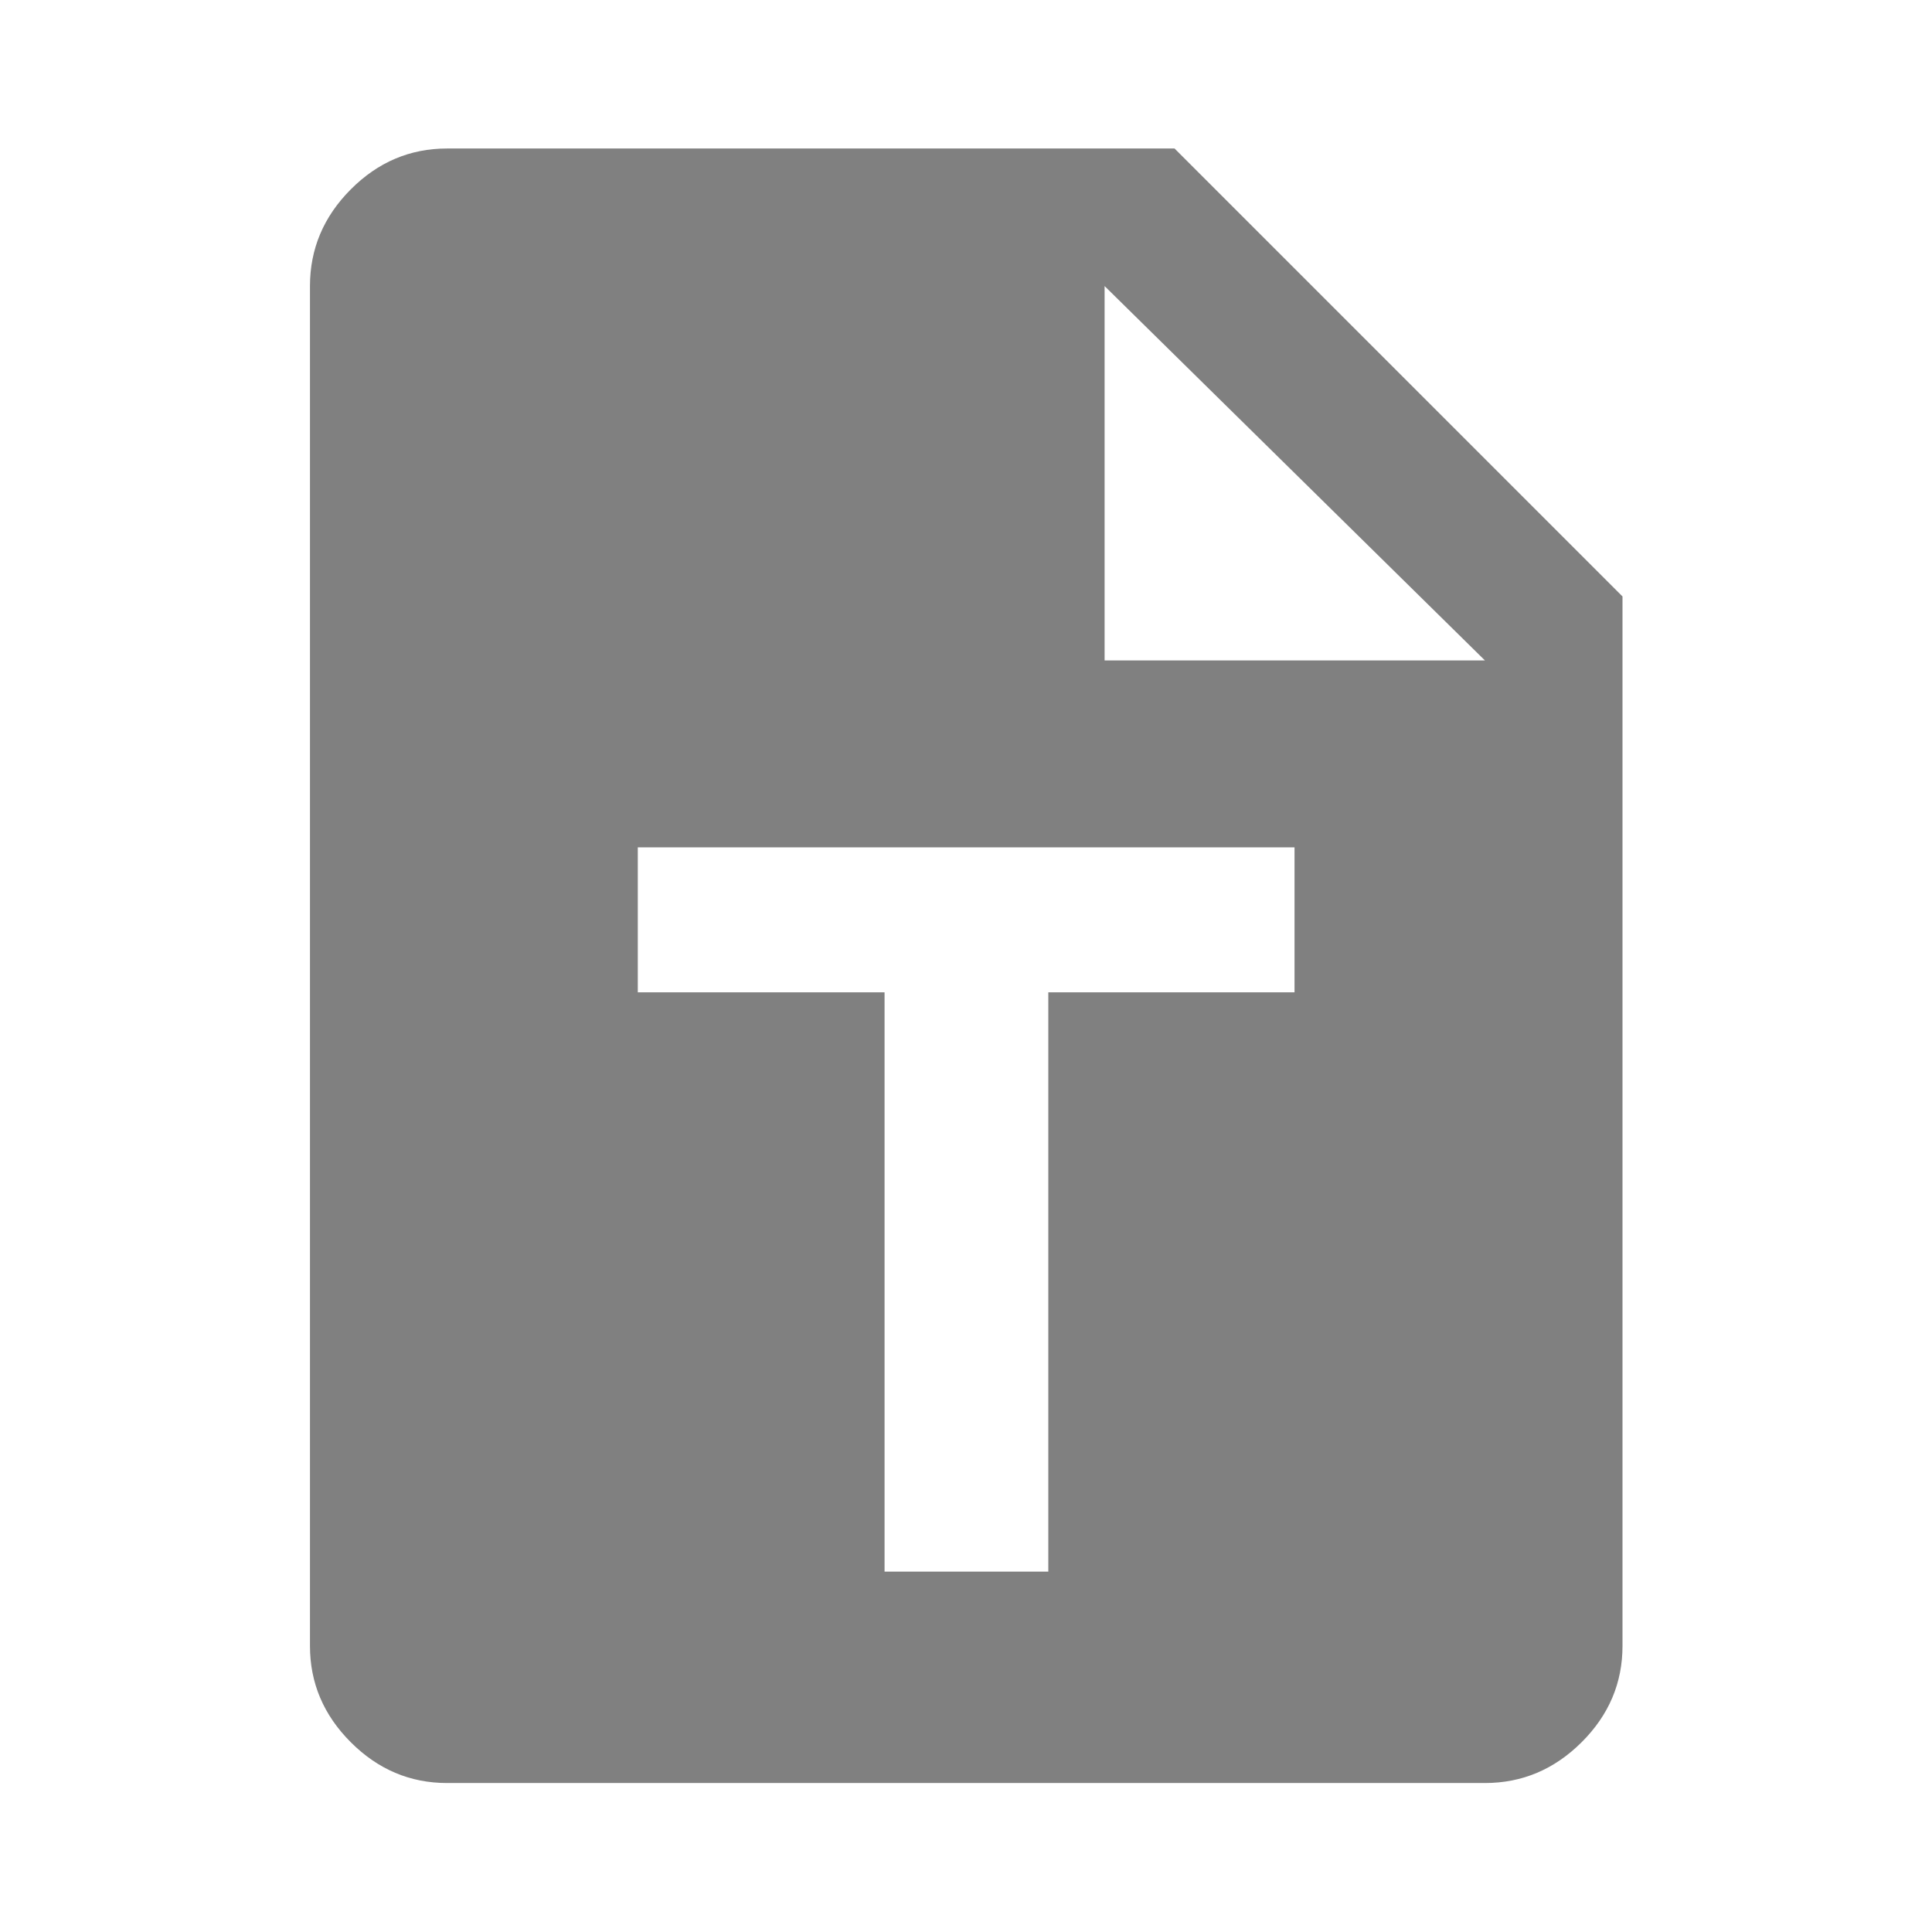 <?xml version="1.0" encoding="UTF-8" standalone="no"?>
<svg
   height="48px"
   viewBox="0 -960 960 960"
   width="48px"
   fill="#808080"
   version="1.1"
   id="svg1"
   sodipodi:docname="text_file.svg"
   inkscape:version="1.4.2 (ebf0e940d0, 2025-05-08)"
   xmlns:inkscape="http://www.inkscape.org/namespaces/inkscape"
   xmlns:sodipodi="http://sodipodi.sourceforge.net/DTD/sodipodi-0.dtd"
   xmlns="http://www.w3.org/2000/svg"
   xmlns:svg="http://www.w3.org/2000/svg">
  <defs
     id="defs1" />
  <sodipodi:namedview
     id="namedview1"
     pagecolor="#ffffff"
     bordercolor="#000000"
     borderopacity="0.25"
     inkscape:showpageshadow="2"
     inkscape:pageopacity="0.0"
     inkscape:pagecheckerboard="0"
     inkscape:deskcolor="#d1d1d1"
     inkscape:zoom="13.317178"
     inkscape:cx="25.343207"
     inkscape:cy="26.432026"
     inkscape:window-width="1920"
     inkscape:window-height="1080"
     inkscape:window-x="0"
     inkscape:window-y="0"
     inkscape:window-maximized="1"
     inkscape:current-layer="svg1" />
  <path
     id="path1"
     d="M 222.148 -886.211 C 203.748 -886.211 187.804 -879.458 174.297 -865.898 C 160.784 -852.345 154.023 -836.318 154.023 -817.852 L 154.023 -142.148 C 154.023 -123.748 160.784 -107.804 174.297 -94.297 C 187.804 -80.784 203.748 -74.023 222.148 -74.023 L 737.852 -74.023 C 756.318 -74.023 772.345 -80.784 785.898 -94.297 C 799.458 -107.804 806.211 -123.748 806.211 -142.148 L 806.211 -663.633 L 583.633 -886.211 L 222.148 -886.211 z M 548.867 -817.852 L 737.852 -631.836 L 548.867 -631.836 L 548.867 -817.852 z M 316.914 -538.945 L 643.242 -538.945 L 643.242 -466.914 L 520.898 -466.914 L 520.898 -179.062 L 439.531 -179.062 L 439.531 -466.914 L 316.914 -466.914 L 316.914 -538.945 z " />
</svg>
